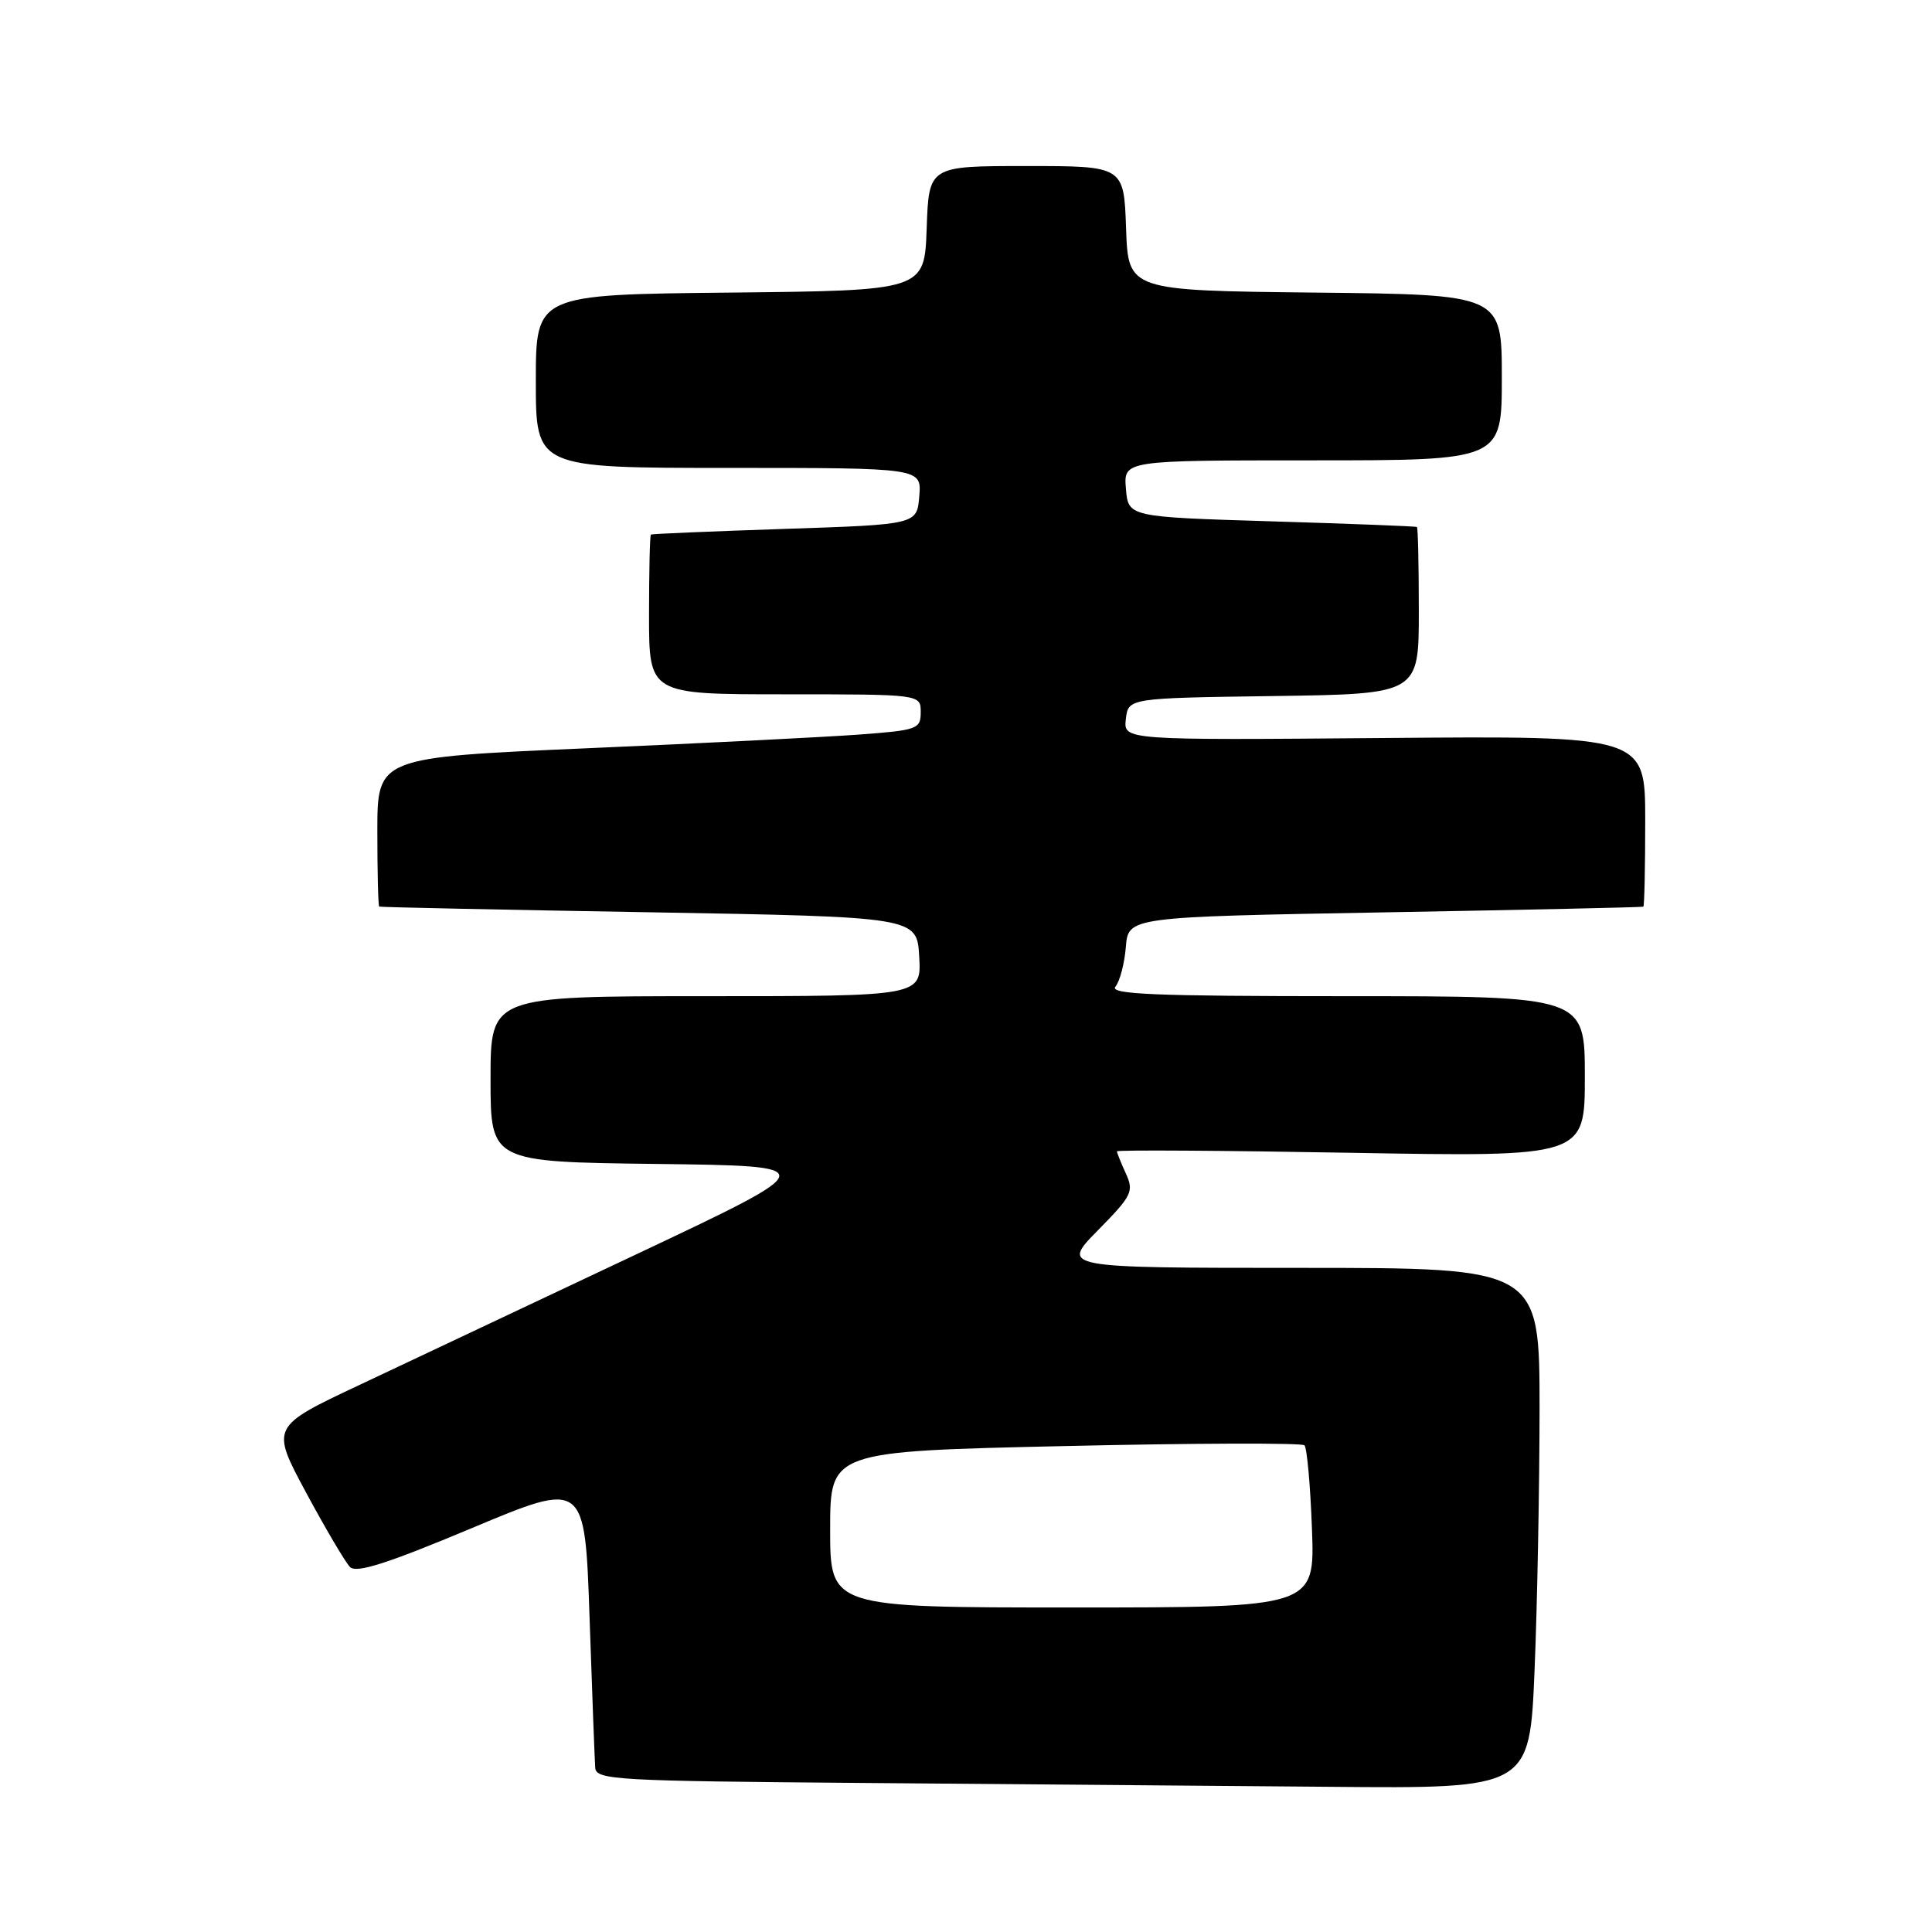 <?xml version="1.0" encoding="UTF-8" standalone="no"?>
<!DOCTYPE svg PUBLIC "-//W3C//DTD SVG 1.1//EN" "http://www.w3.org/Graphics/SVG/1.1/DTD/svg11.dtd" >
<svg xmlns="http://www.w3.org/2000/svg" xmlns:xlink="http://www.w3.org/1999/xlink" version="1.1" viewBox="0 0 256 256">
 <g >
 <path fill="currentColor"
d=" M 203.34 221.25 C 203.70 212.59 203.99 197.06 204.00 186.75 C 204.00 168.00 204.00 168.00 172.29 168.00 C 140.58 168.00 140.58 168.00 145.46 163.04 C 150.00 158.43 150.27 157.88 149.18 155.49 C 148.53 154.07 148.00 152.75 148.00 152.56 C 148.00 152.36 161.95 152.45 179.00 152.75 C 210.00 153.30 210.00 153.30 210.00 142.65 C 210.00 132.00 210.00 132.00 178.38 132.00 C 153.02 132.00 146.96 131.75 147.80 130.74 C 148.38 130.04 149.00 127.68 149.18 125.49 C 149.50 121.50 149.50 121.50 183.50 120.89 C 202.20 120.56 217.61 120.22 217.75 120.14 C 217.89 120.06 218.00 114.94 218.00 108.75 C 218.00 97.50 218.00 97.50 183.43 97.79 C 148.86 98.08 148.86 98.08 149.18 95.29 C 149.50 92.50 149.50 92.50 168.75 92.23 C 188.00 91.96 188.00 91.96 188.00 80.98 C 188.00 74.94 187.89 69.92 187.75 69.83 C 187.61 69.73 178.95 69.40 168.50 69.08 C 149.50 68.50 149.50 68.50 149.19 64.75 C 148.88 61.00 148.88 61.00 173.94 61.00 C 199.00 61.00 199.00 61.00 199.00 50.02 C 199.00 39.03 199.00 39.03 174.25 38.77 C 149.50 38.50 149.50 38.50 149.21 30.25 C 148.92 22.00 148.92 22.00 136.00 22.00 C 123.08 22.00 123.08 22.00 122.79 30.25 C 122.50 38.50 122.50 38.50 96.75 38.77 C 71.00 39.03 71.00 39.03 71.00 50.52 C 71.00 62.00 71.00 62.00 96.56 62.00 C 122.12 62.00 122.12 62.00 121.81 65.75 C 121.50 69.50 121.50 69.50 104.00 70.08 C 94.38 70.40 86.39 70.74 86.25 70.83 C 86.11 70.93 86.00 75.72 86.00 81.50 C 86.00 92.00 86.00 92.00 104.00 92.00 C 122.00 92.00 122.00 92.00 122.00 94.36 C 122.00 96.61 121.58 96.76 113.75 97.34 C 109.21 97.67 93.01 98.49 77.75 99.15 C 50.00 100.36 50.00 100.36 50.00 110.18 C 50.00 115.58 50.11 120.06 50.25 120.13 C 50.39 120.21 66.47 120.55 86.00 120.88 C 121.50 121.50 121.50 121.50 121.80 126.75 C 122.10 132.00 122.10 132.00 93.55 132.00 C 65.00 132.00 65.00 132.00 65.00 142.98 C 65.00 153.96 65.00 153.96 87.05 154.23 C 109.10 154.50 109.10 154.50 84.30 166.21 C 70.66 172.65 54.18 180.43 47.68 183.49 C 35.87 189.05 35.87 189.05 40.56 197.78 C 43.14 202.57 45.76 207.01 46.38 207.64 C 47.22 208.49 51.31 207.18 62.50 202.49 C 77.50 196.20 77.50 196.20 78.12 214.35 C 78.46 224.33 78.80 233.28 78.87 234.24 C 78.99 235.85 81.61 235.99 114.25 236.25 C 133.64 236.40 161.47 236.63 176.09 236.76 C 202.69 237.00 202.69 237.00 203.34 221.25 Z  M 110.00 202.66 C 110.00 192.31 110.00 192.31 141.12 191.61 C 158.23 191.22 172.51 191.18 172.85 191.51 C 173.18 191.85 173.63 196.82 173.84 202.56 C 174.23 213.00 174.23 213.00 142.11 213.00 C 110.00 213.00 110.00 213.00 110.00 202.66 Z "/>
</g>
</svg>